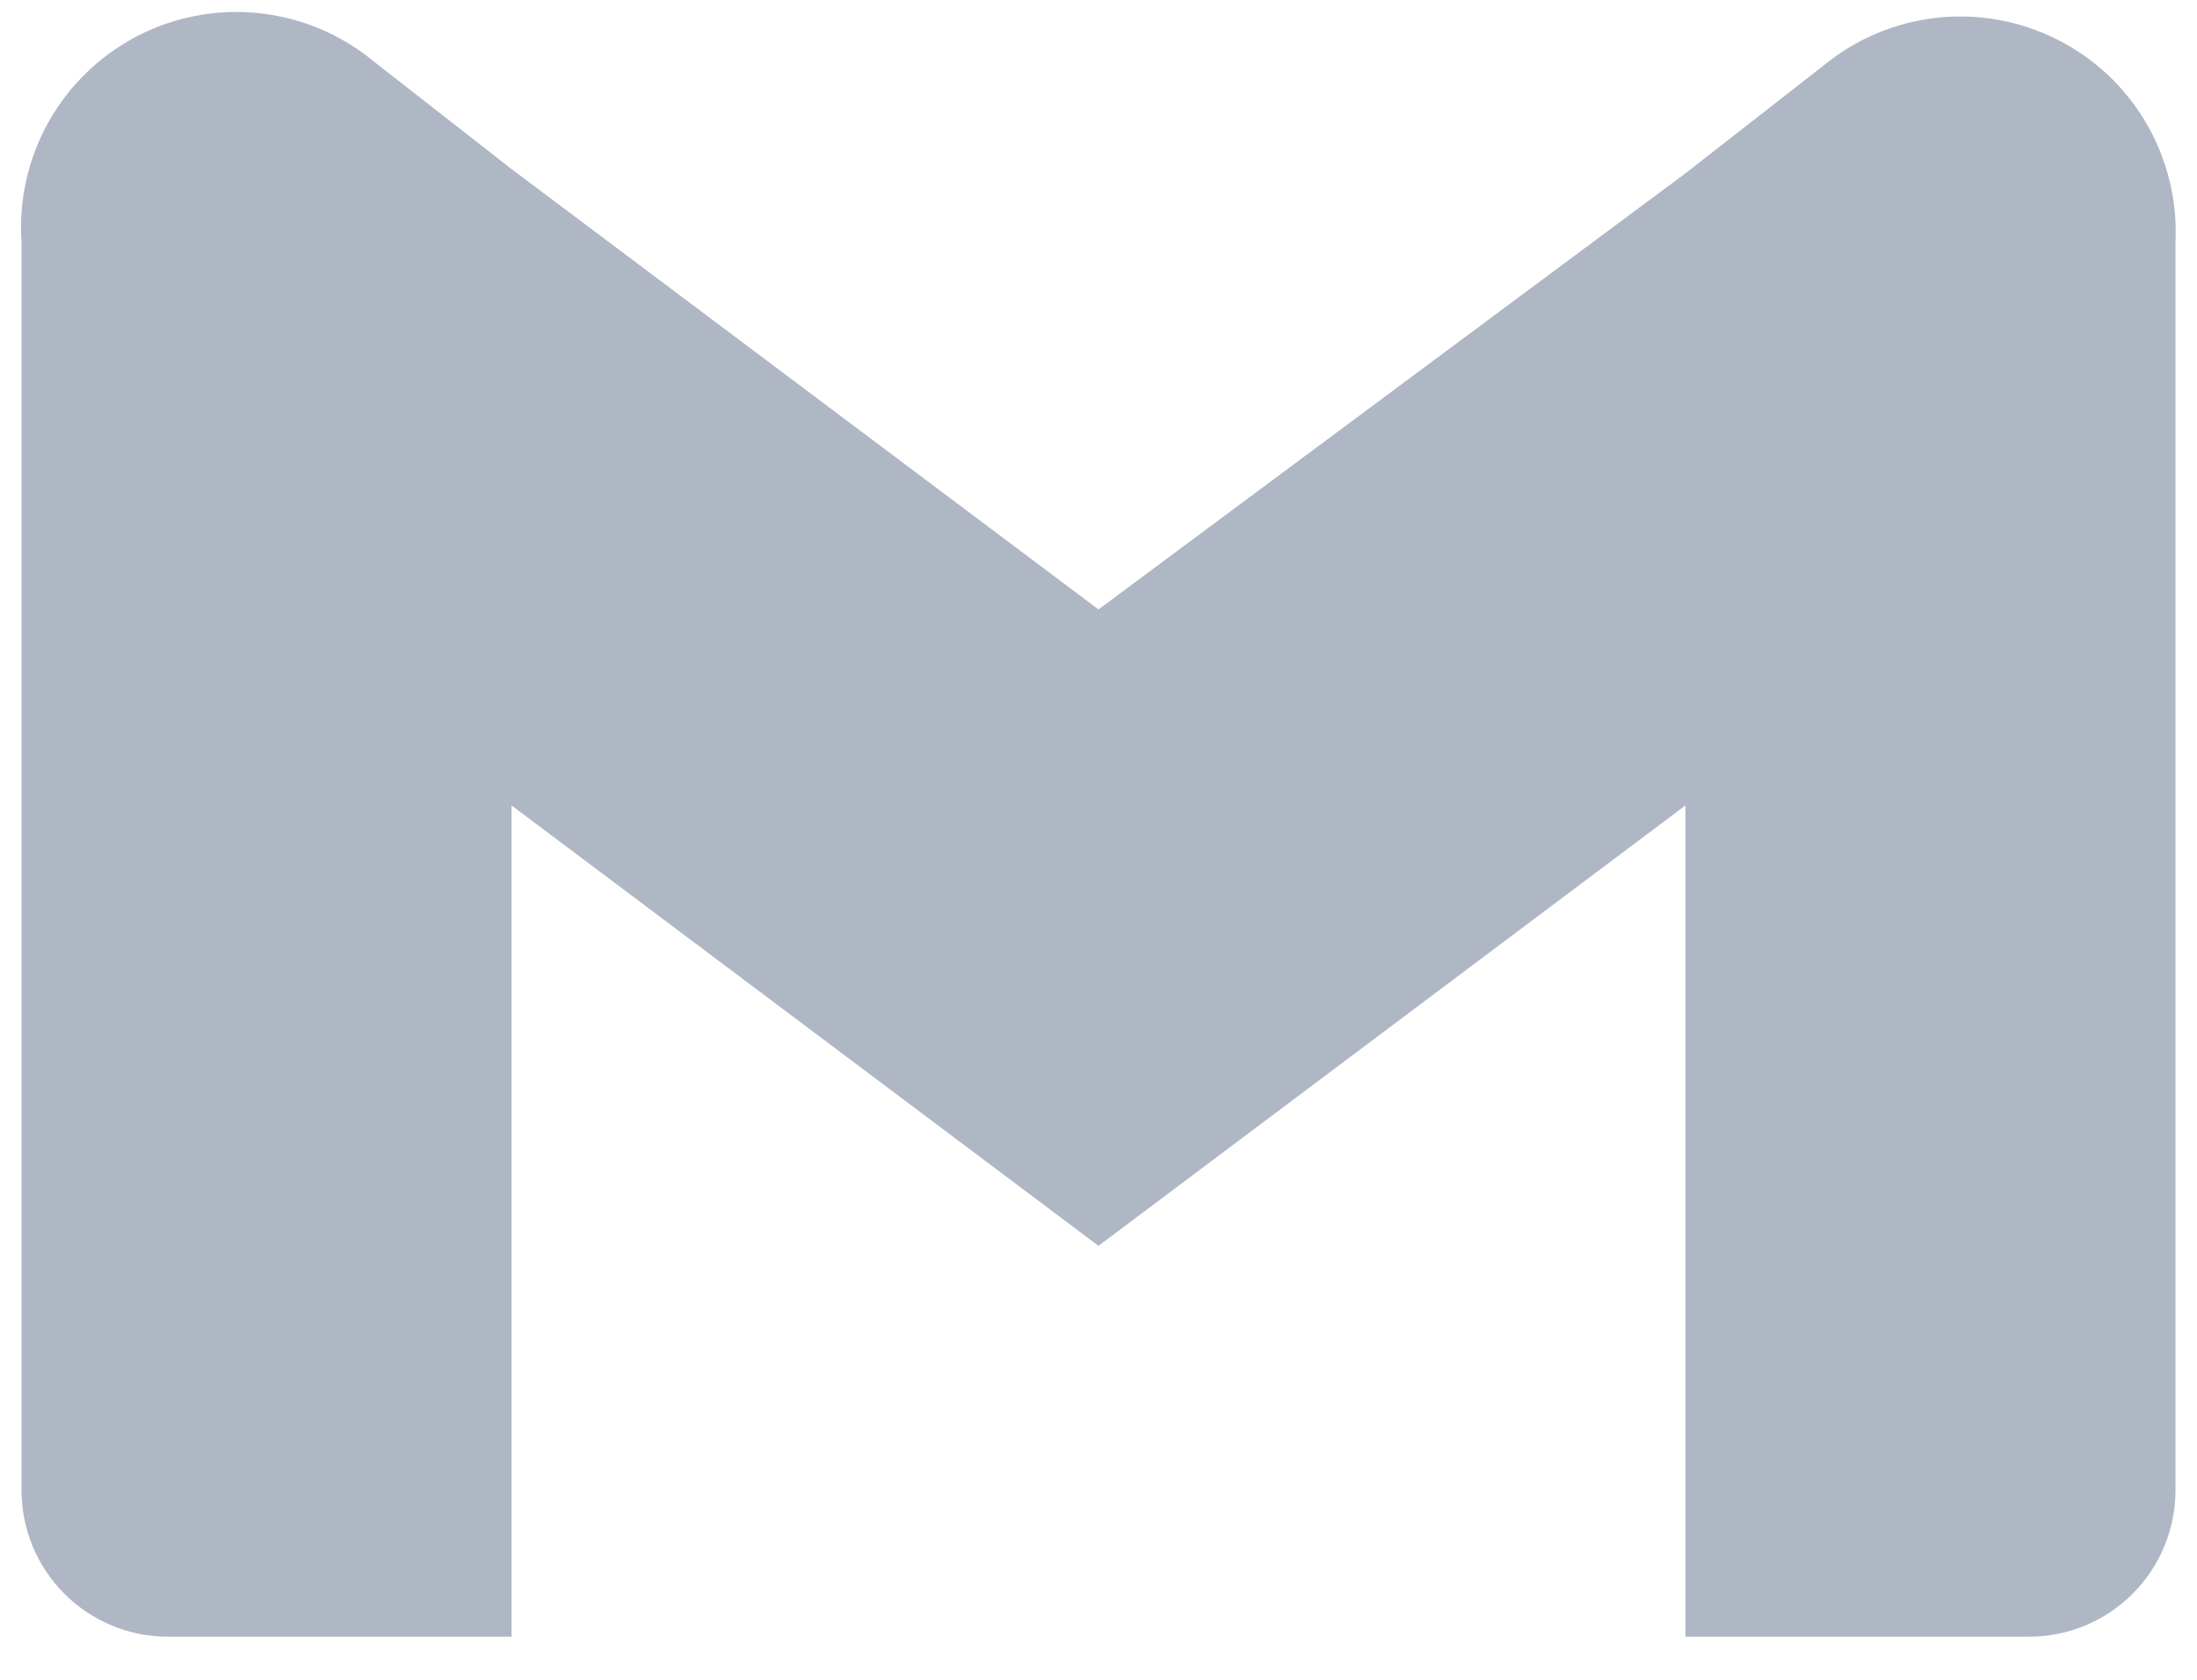 <svg width="34" height="26" viewBox="0 0 34 26" fill="none" xmlns="http://www.w3.org/2000/svg">
<path d="M28.217 1.017L26.083 2.683L17 9.433L7.917 2.617L5.783 0.95C5.281 0.534 4.667 0.275 4.019 0.205C3.37 0.134 2.715 0.255 2.135 0.553C1.555 0.852 1.075 1.313 0.755 1.881C0.435 2.45 0.288 3.099 0.333 3.75V23.067C0.333 23.668 0.572 24.244 0.997 24.669C1.422 25.095 1.999 25.333 2.6 25.333H7.917V12.467L17 19.283L26.083 12.467V25.333H31.4C32.001 25.333 32.578 25.095 33.003 24.669C33.428 24.244 33.667 23.668 33.667 23.067V3.75C33.698 3.105 33.541 2.465 33.215 1.907C32.89 1.349 32.409 0.898 31.831 0.609C31.254 0.319 30.605 0.204 29.963 0.276C29.322 0.349 28.715 0.606 28.217 1.017Z" fill="#AFB7C5"/>
</svg>
